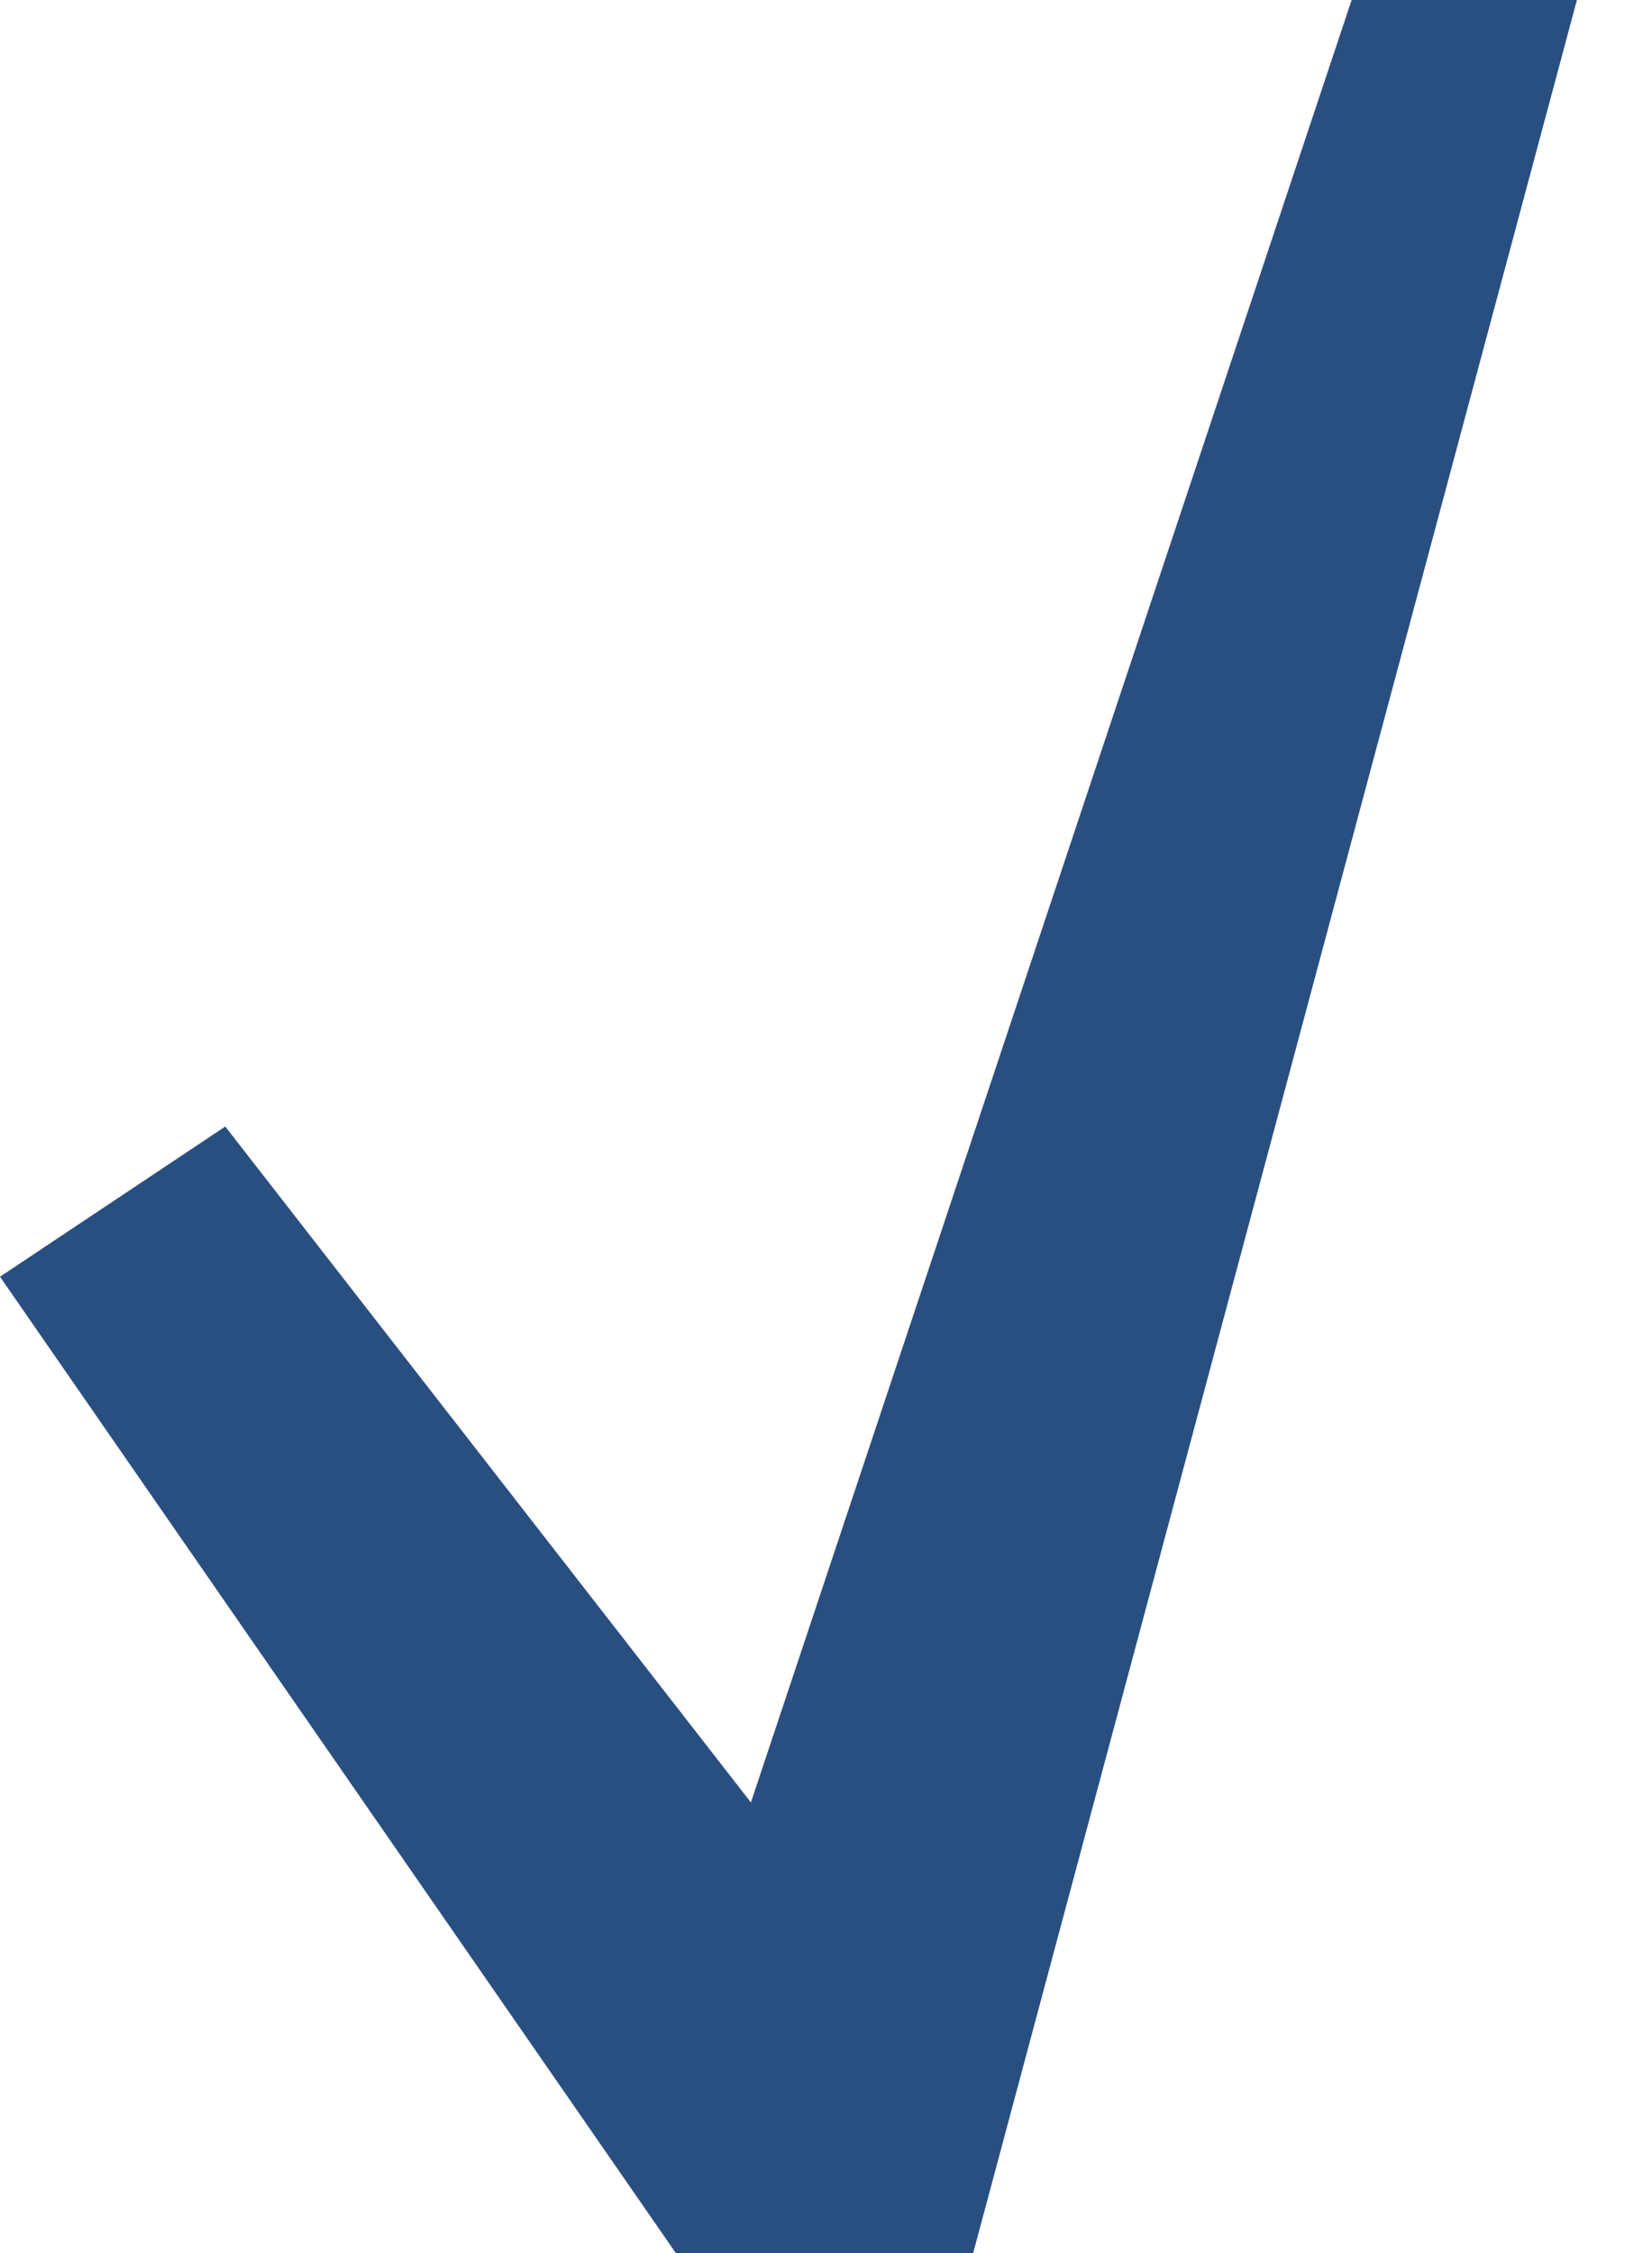 <?xml version="1.0" encoding="UTF-8" standalone="no"?>
<svg
   xmlns="http://www.w3.org/2000/svg"
   height="15"
   width="11">
  <g transform="translate(27.5,-64.576)">
    <path
       style="fill:#294f81;fill-opacity:1;stroke:none"
       d="m -18.5,64.576 -4,12 -3.5,-4.5 -1.5,1 4.5,6.5 h 1.98 l 4.02,-15 z" />
  </g>
</svg>
